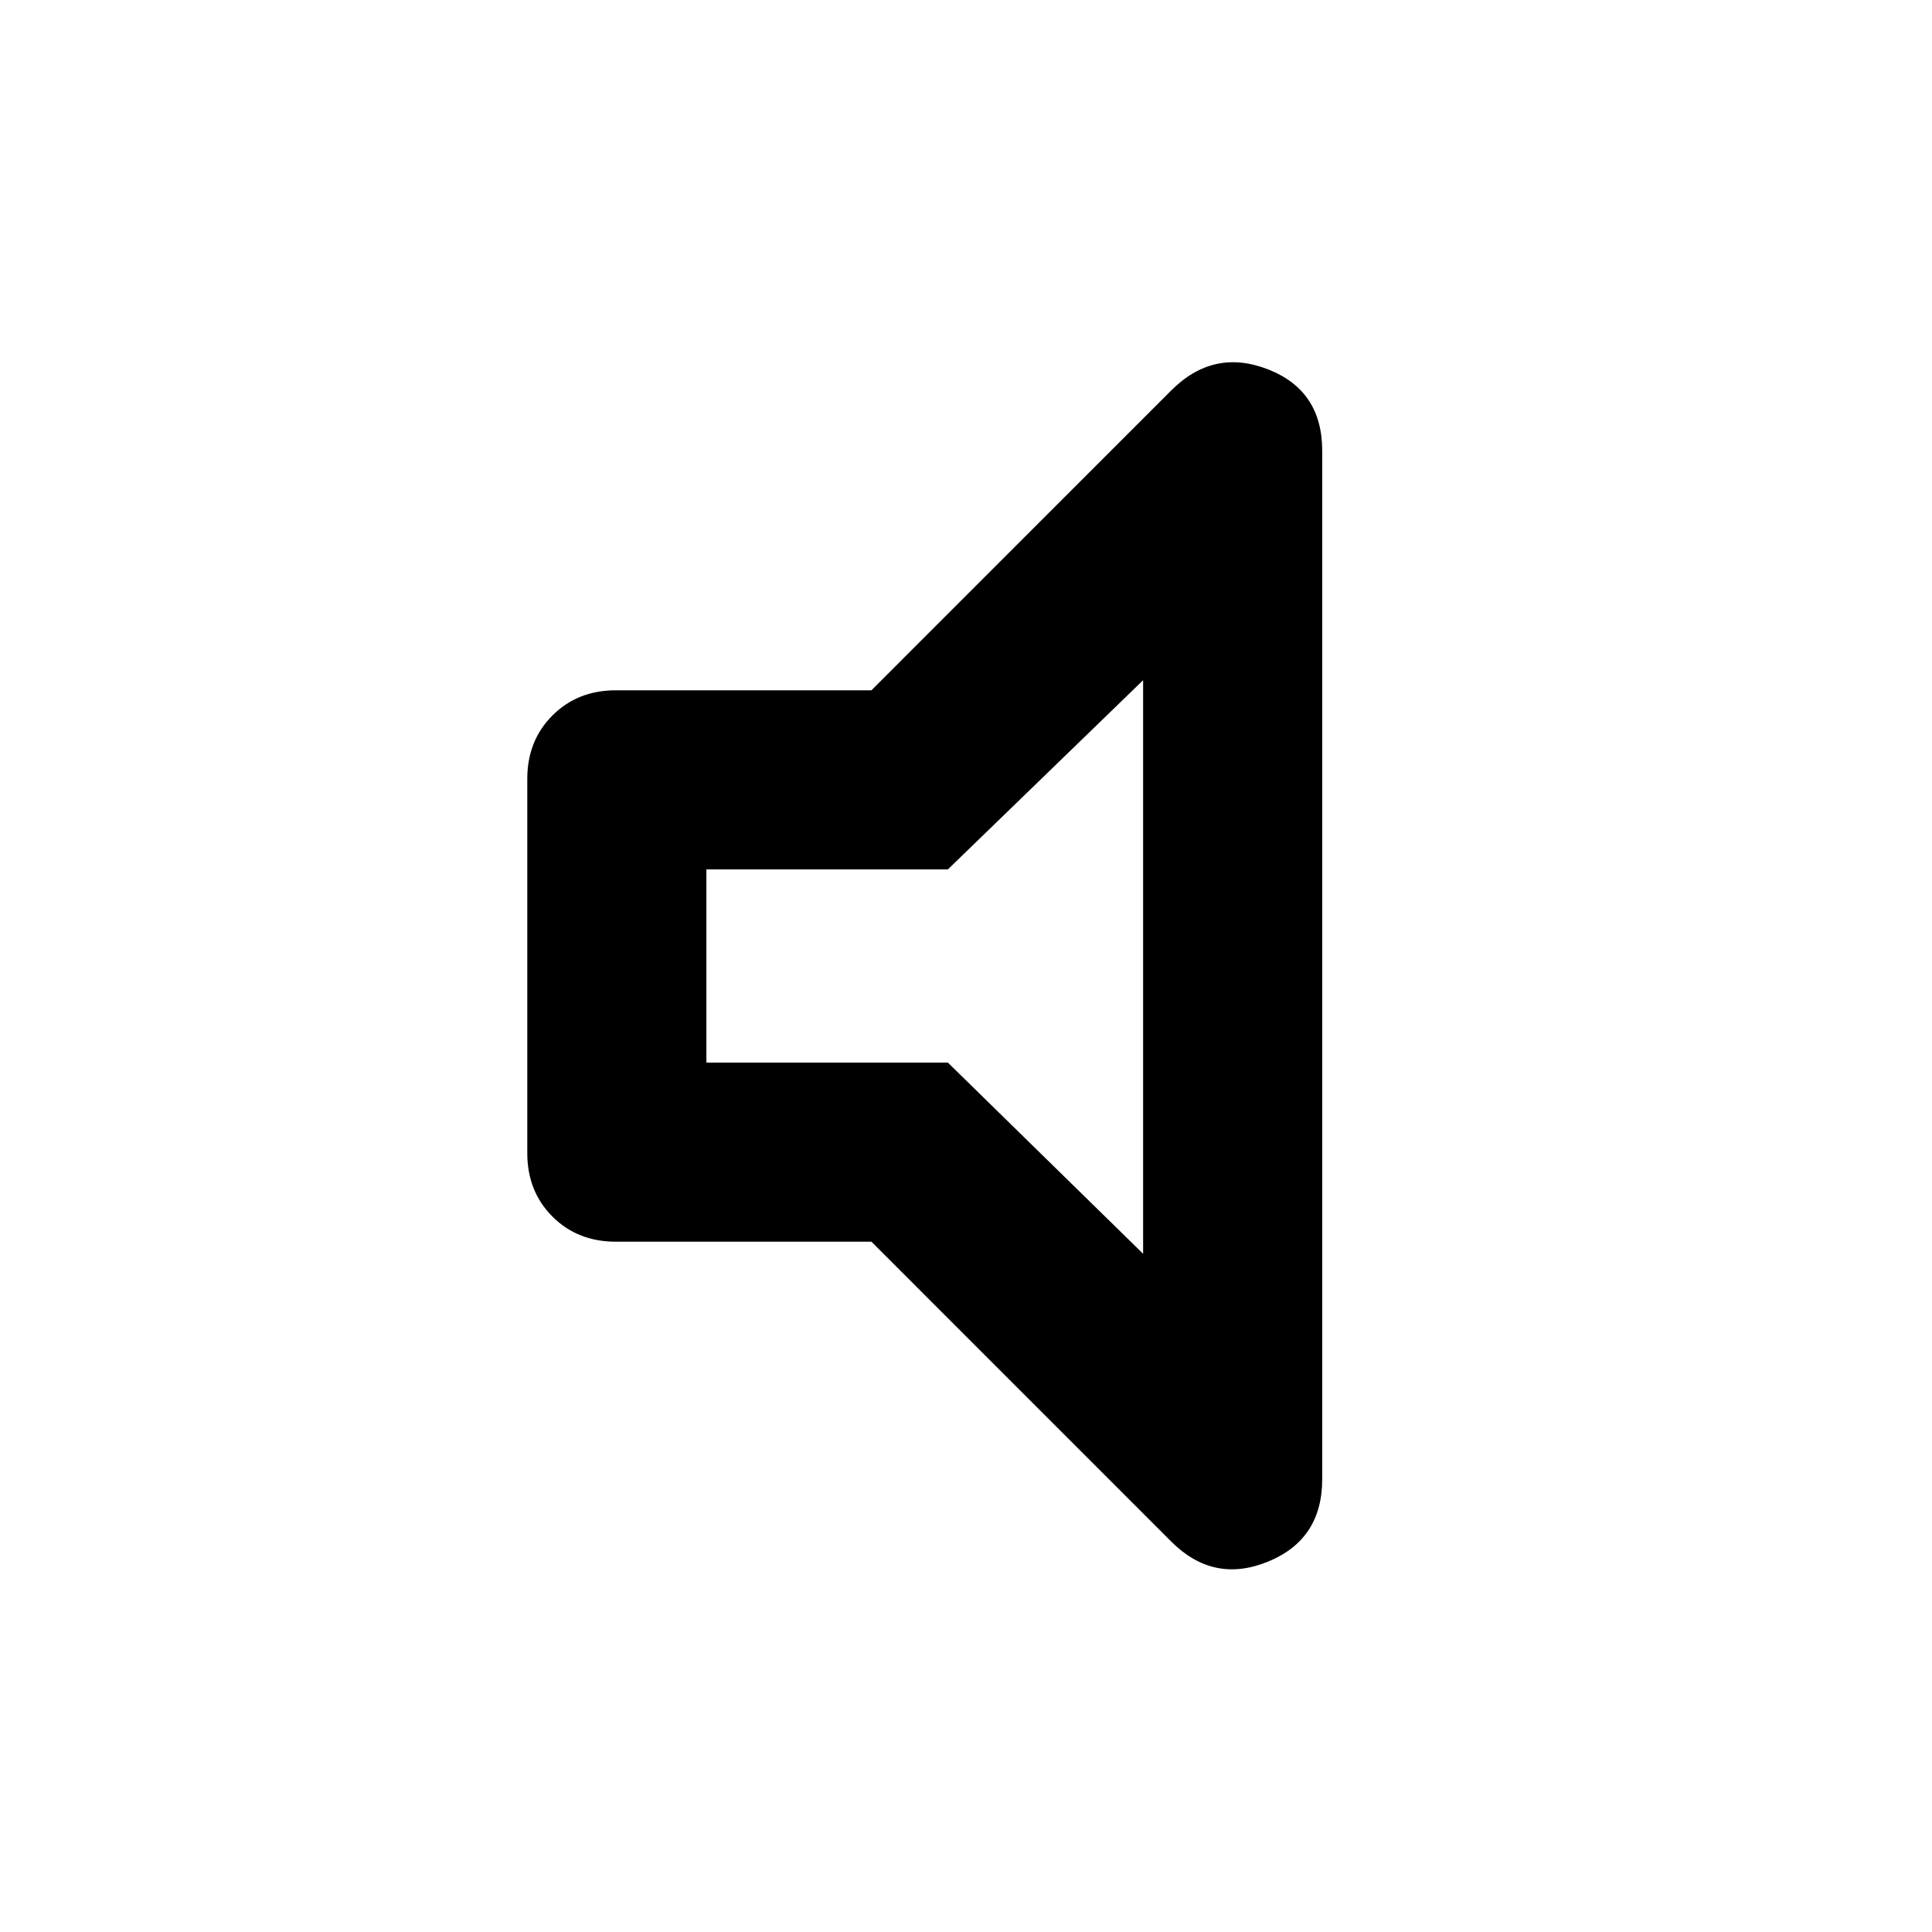 <svg xmlns="http://www.w3.org/2000/svg" height="40" width="40"><path d="M12.75 25.708q-.792 0-1.312-.52-.521-.521-.521-1.313v-7.75q0-.792.521-1.312.52-.521 1.312-.521h5.292l6.208-6.209q.875-.875 2-.437 1.125.437 1.125 1.687v21.292q0 1.25-1.125 1.708-1.125.459-2-.416l-6.208-6.209Zm10.917-11.625L19.625 18h-5v4h5l4.042 3.958ZM19.125 20Z"/></svg>